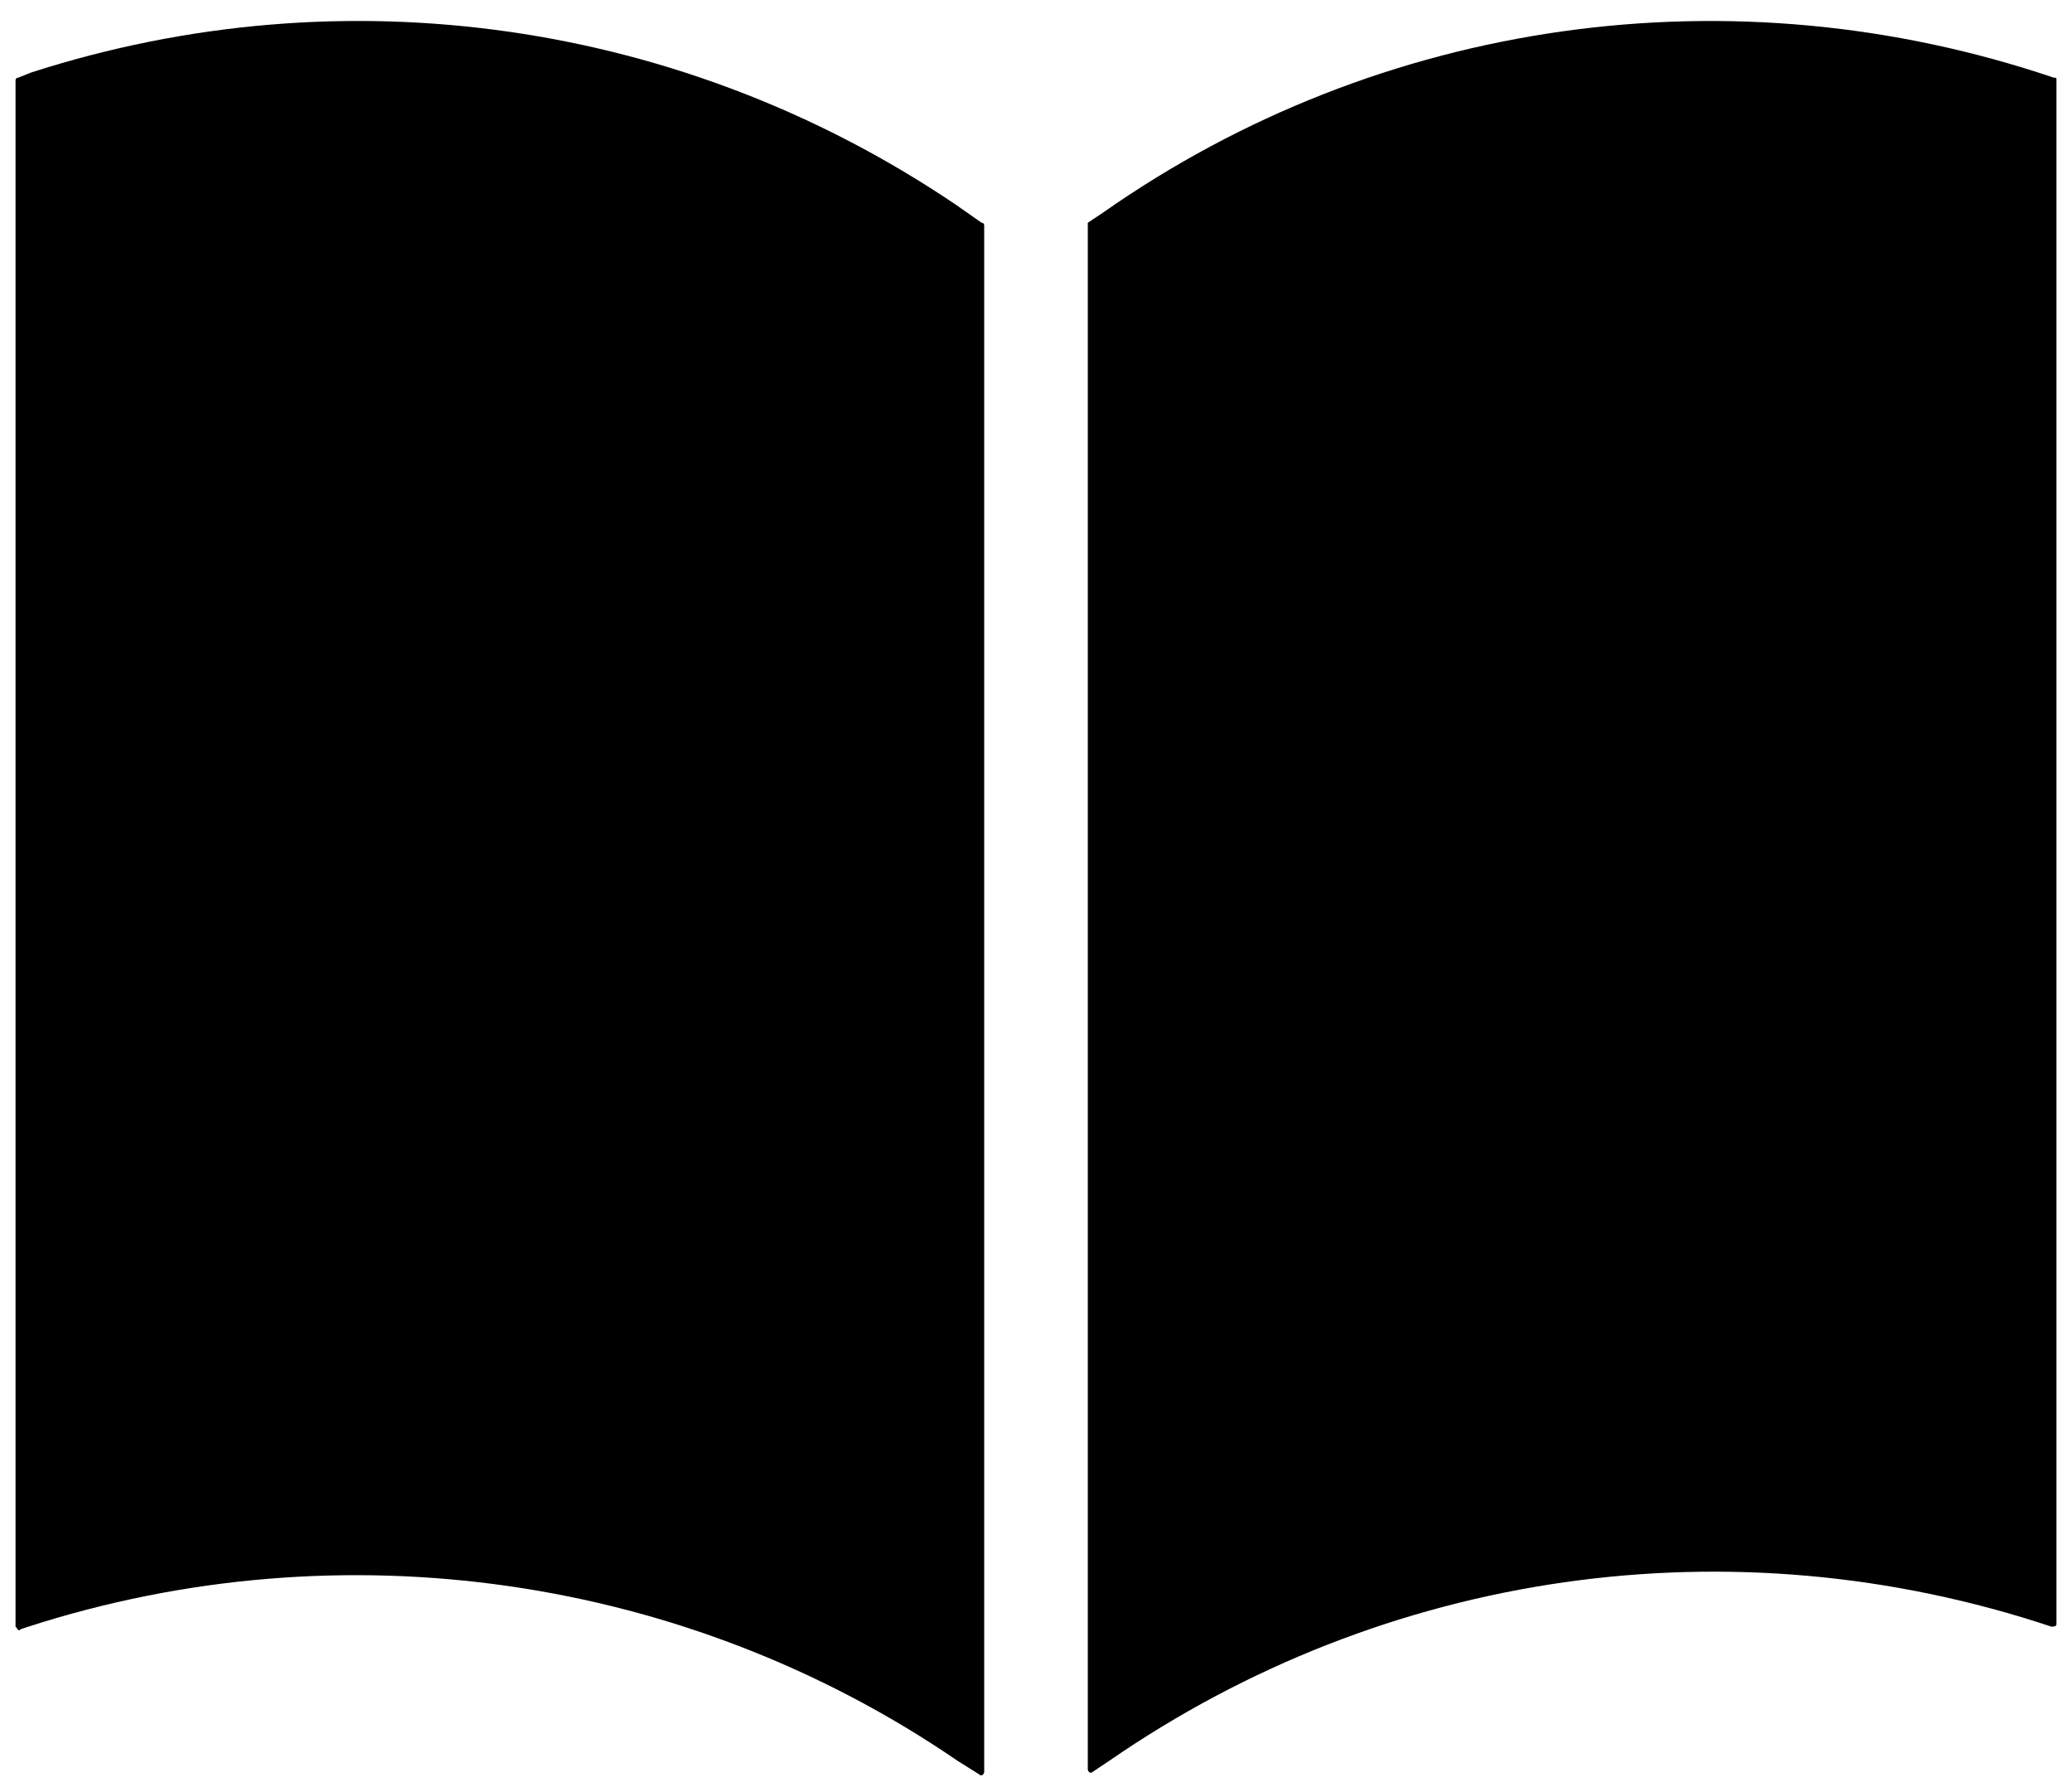 <?xml version="1.0" encoding="UTF-8"?>
<svg width="80px" height="69px" viewBox="0 0 80 69" version="1.1" xmlns="http://www.w3.org/2000/svg" xmlns:xlink="http://www.w3.org/1999/xlink">
    <!-- Generator: Sketch 59.1 (86144) - https://sketch.com -->
    <title>noun_Book_798328</title>
    <desc>Created with Sketch.</desc>
    <g id="Page-1" stroke="none" stroke-width="1" fill="none" fill-rule="evenodd">
        <g id="noun_Book_798328" fill="#000000" fill-rule="nonzero">
            <g id="Group">
                <path d="M0.8,62.9 L1.1,62.8 C13.2,58.9 26.5,60.8 37,68 L37.8,68.5 C37.9,68.6 38,68.5 38,68.4 L38,8.7 C38,8.7 38,8.6 37.9,8.6 L36.9,7.9 C26.4,0.8 13.3,-1.1 1.2,2.8 L0.7,3 C0.6,3 0.6,3.1 0.6,3.1 L0.6,62.8 C0.7,62.9 0.7,63 0.8,62.9 Z" id="Path"></path>
                <path d="M42.6,8.2 L42,8.6 L42,68.3 C42,68.4 42.1,68.5 42.2,68.4 L42.8,68 C53.5,60.6 66.9,58.7 79.2,62.8 C79.3,62.8 79.4,62.8 79.4,62.7 L79.4,3.1 C79.4,3 79.4,3 79.3,3 C66.9,-1.2 53.3,0.7 42.6,8.2 Z" id="Path"></path>
            </g>
        </g>
    </g>
</svg>